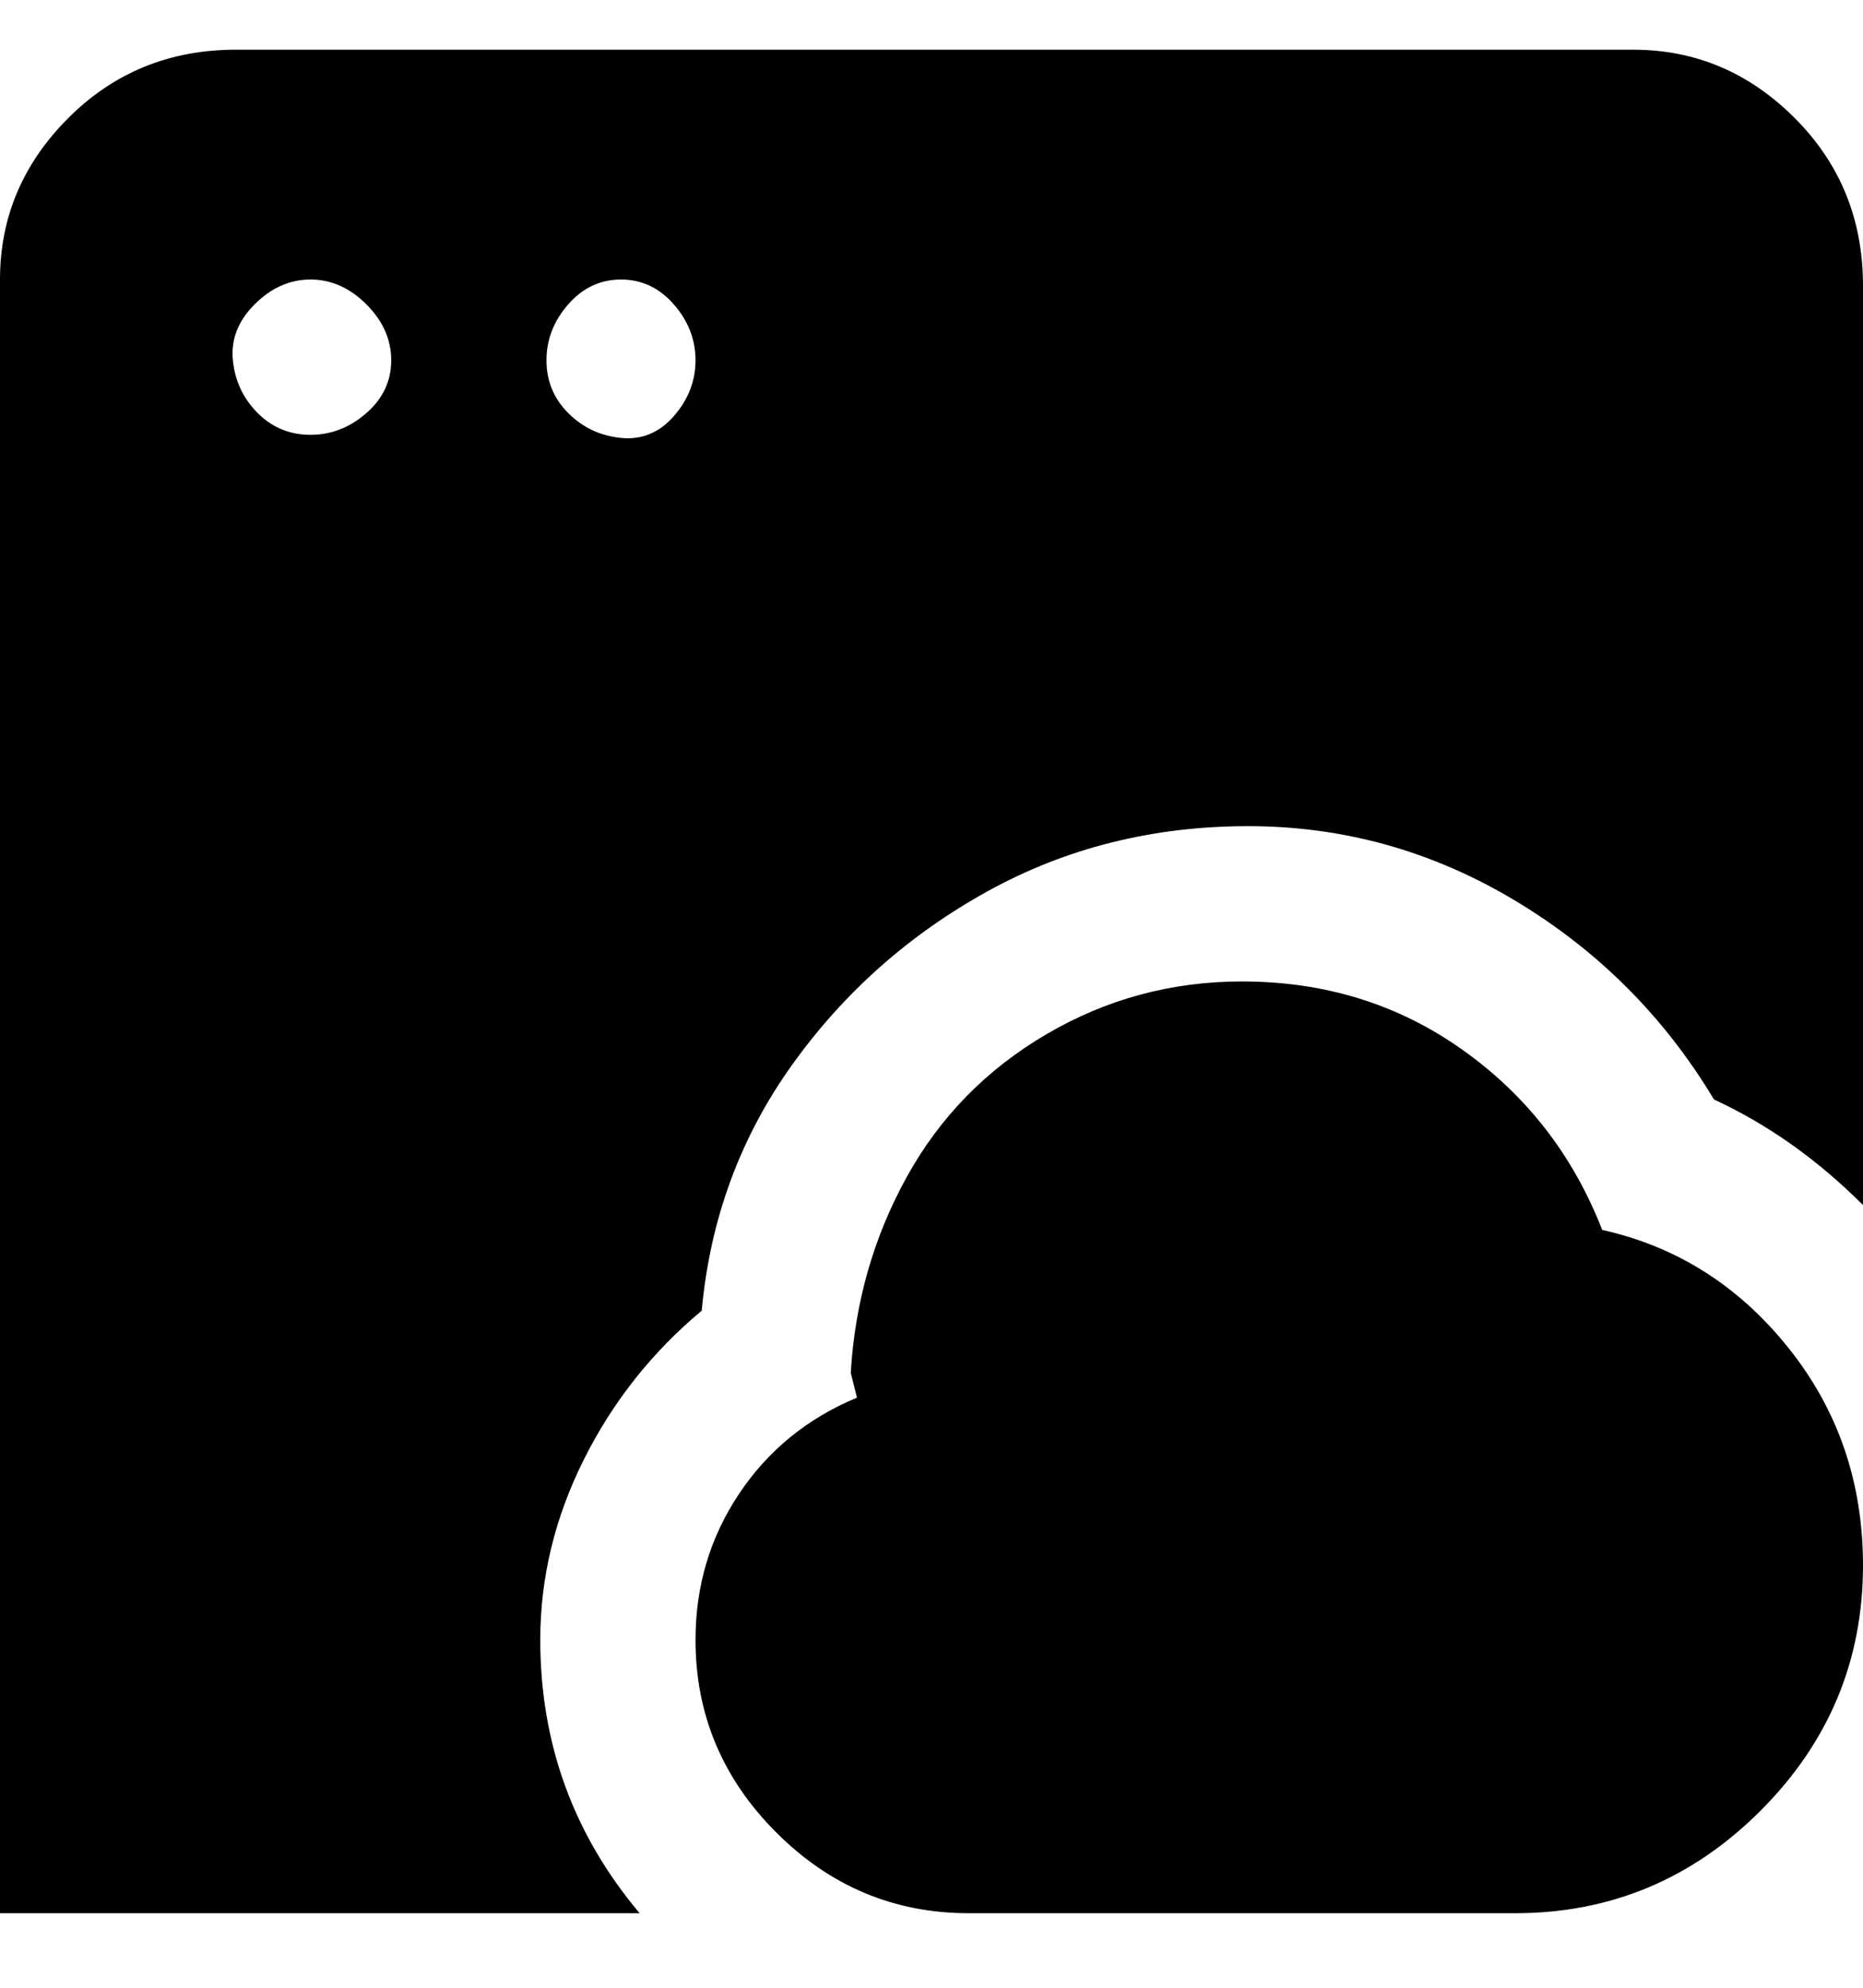 <svg viewBox="0 0 300 320" xmlns="http://www.w3.org/2000/svg"><path d="M300 252q0 23-16.5 39.5T244 308h-88q-18 0-31-13t-13-31q0-13 7-23.5t19-15.5l-1-4q1-17 9-31.5t22.5-23Q183 158 200 158q20 0 35.5 11t22.5 29q18 4 30 19t12 35zm-197 56H0V45q0-15 11-26T38 8h225q15 0 26 11t11 27v148q-11-11-24-17-12-20-32-32t-43-12q-23 0-42 10.5t-31.5 28Q115 189 113 211q-12 10-19 24t-7 29q0 25 16 44zM88 58q0 5 3.5 8.5t8.5 4q5 .5 8.5-3.5t3.5-9q0-5-3.5-9t-8.5-4q-5 0-8.5 4T88 58zm-25 0q0-5-4-9t-9-4q-5 0-9 4t-3.5 9q.5 5 4 8.5T50 70q5 0 9-3.5t4-8.5z"/></svg>